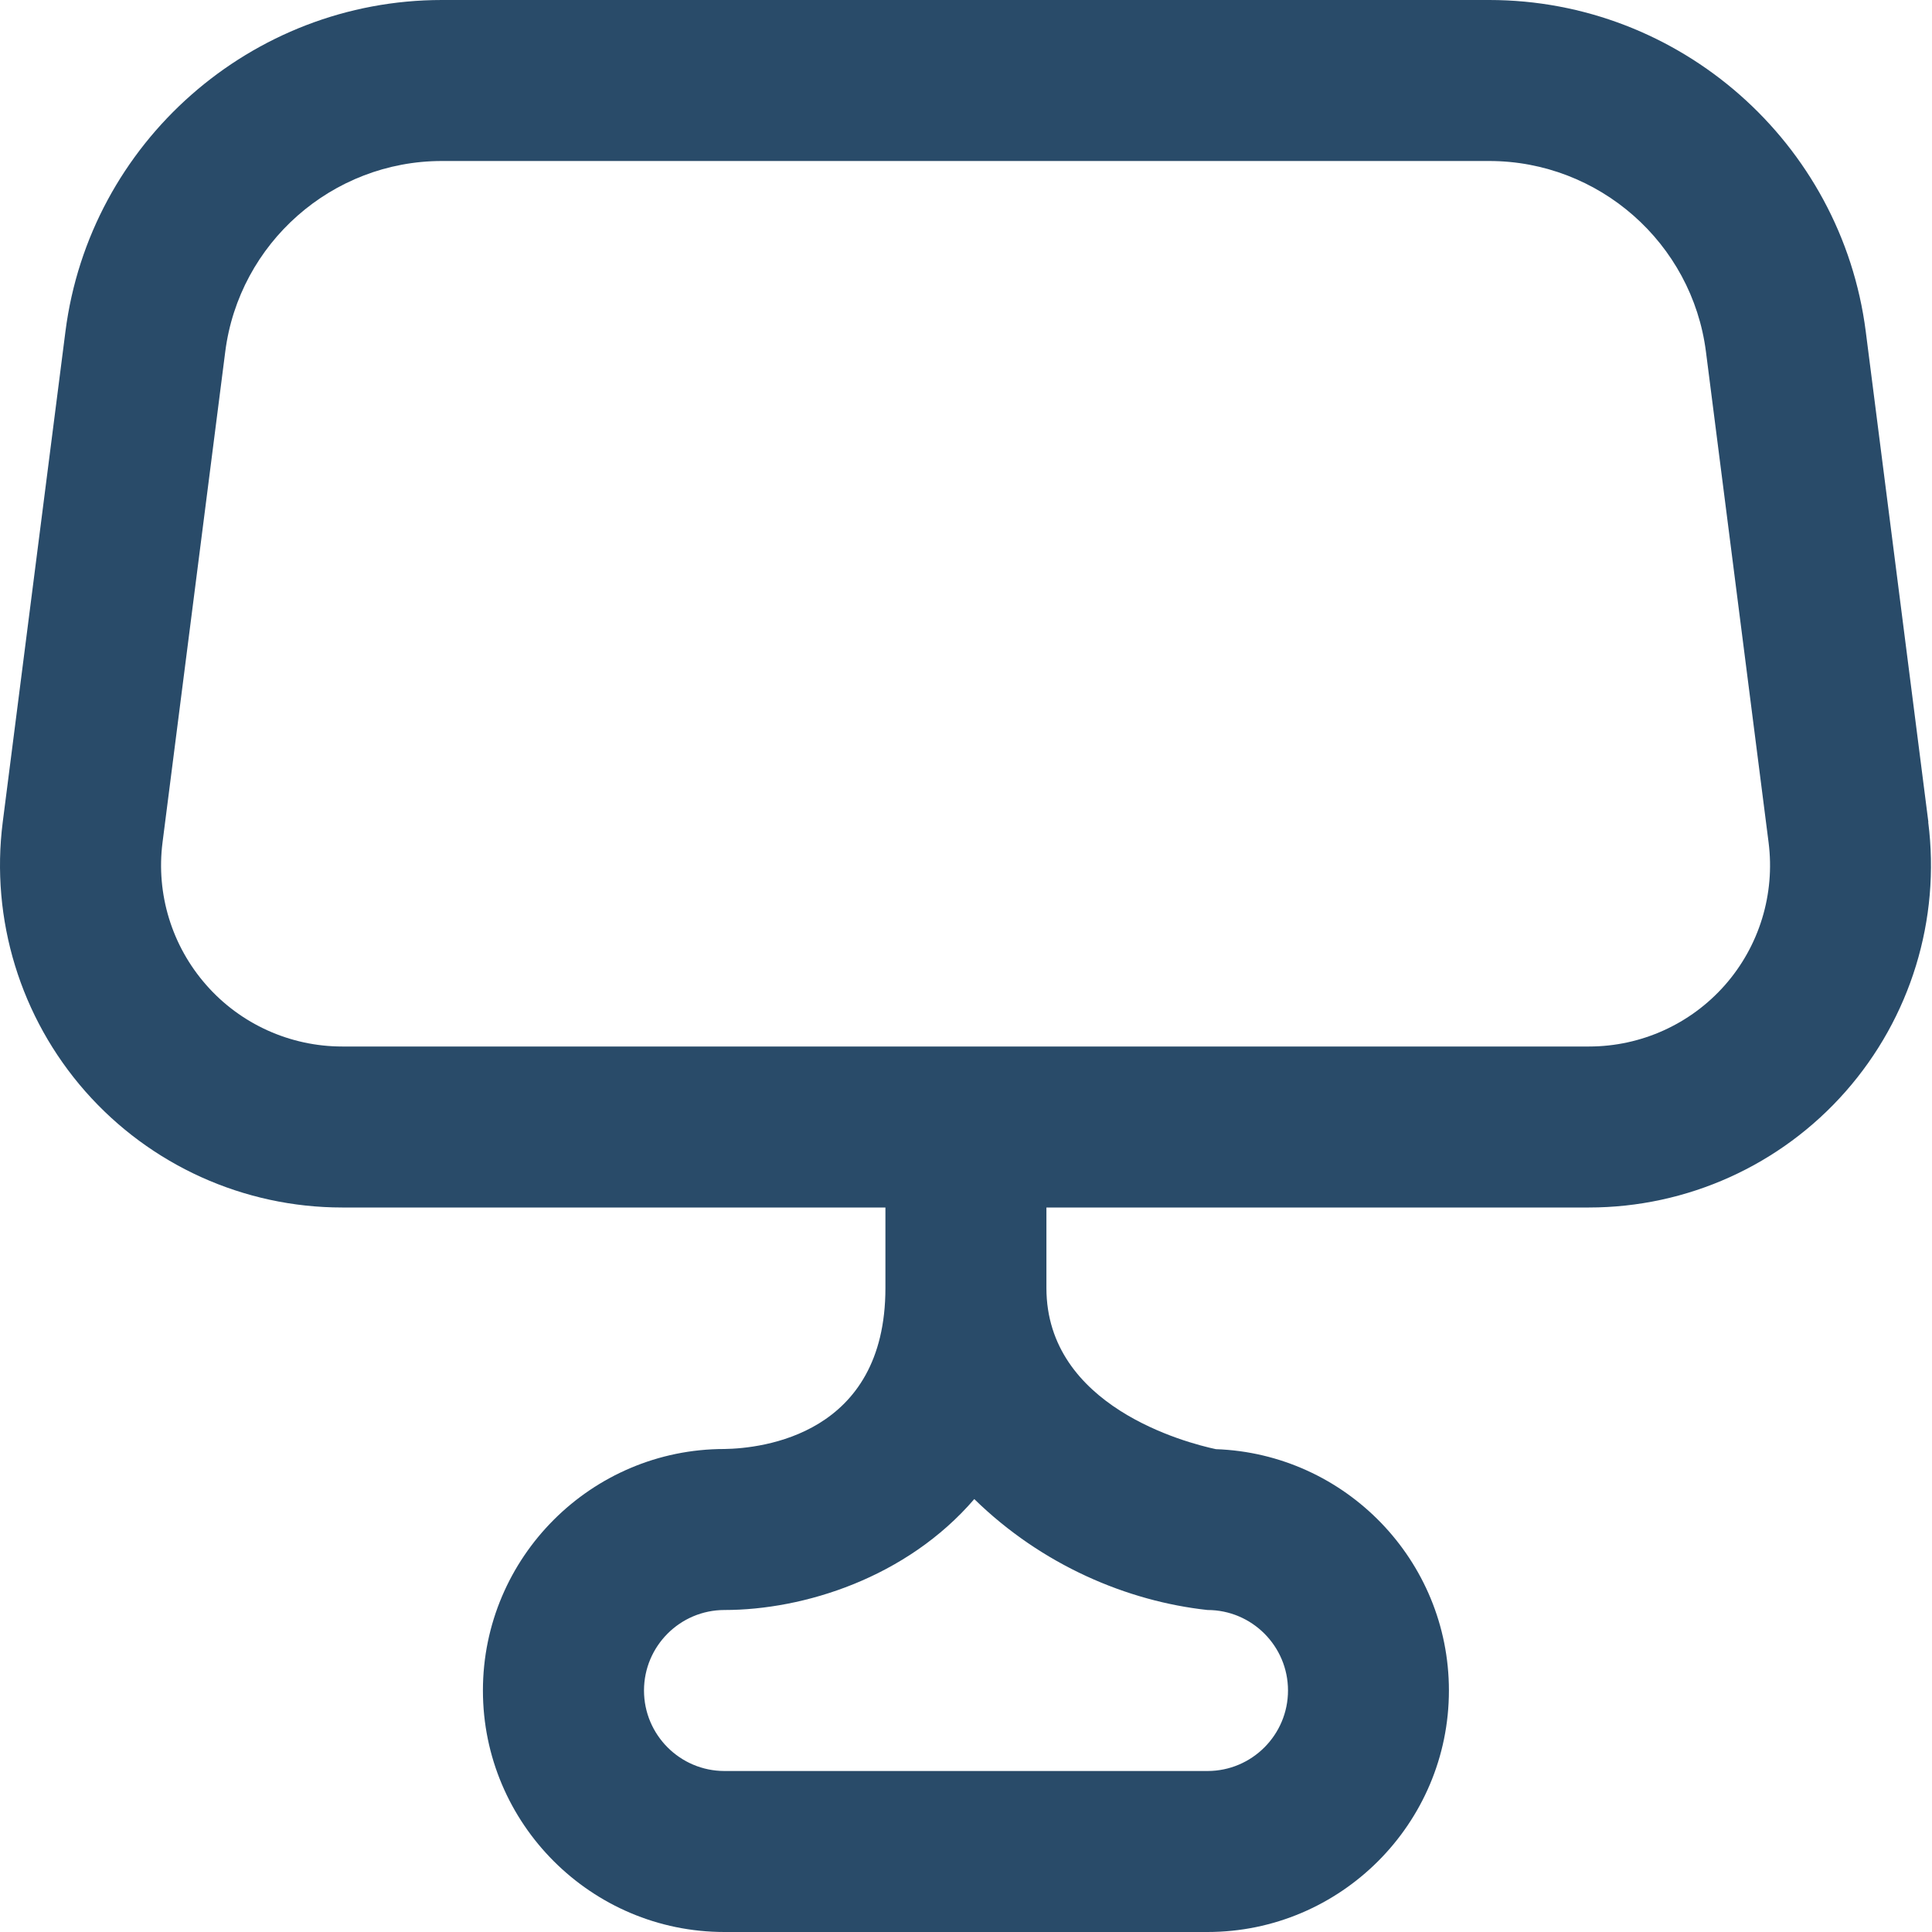 <svg width="192" height="192" viewBox="0 0 192 192" fill="none" xmlns="http://www.w3.org/2000/svg">
<g clip-path="url(#clip0_262_770)">
<path d="M191.64 81.696L185.416 32.936C183.008 14.16 166.92 0 148 0H43.912C24.984 0 8.904 14.16 6.504 32.936L0.272 81.696C-0.96 91.376 2.032 101.136 8.48 108.464C14.936 115.8 24.24 120 34 120H87.992V128C87.992 142.616 75.704 143.944 71.992 144C58.76 144 47.992 154.768 47.992 168C47.992 181.232 58.76 192 71.992 192H119.992C133.224 192 143.992 181.232 143.992 168C143.992 155.048 133.68 144.464 120.832 144.016C117.92 143.392 103.992 139.8 103.992 128V120H157.904C167.672 120 176.968 115.8 183.416 108.472C189.872 101.136 192.864 91.384 191.624 81.696H191.64ZM120 160C124.416 160 128 163.592 128 168C128 172.408 124.416 176 120 176H72C67.584 176 64 172.408 64 168C64 163.592 67.584 160 72 160C79.864 160 90.08 156.816 96.824 148.976C103.552 155.56 112.056 159.136 120 160ZM171.424 97.896C168.008 101.776 163.088 104 157.92 104H34.008C28.84 104 23.904 101.776 20.496 97.888C17.08 94.008 15.496 88.848 16.152 83.72L22.384 34.96C23.76 24.152 33.016 16 43.912 16H148C158.896 16 168.16 24.152 169.536 34.96L175.76 83.72C176.416 88.848 174.84 94.016 171.424 97.896Z" fill="#294B69"/>
</g>
<defs>
<clipPath id="clip0_262_770">
<rect width="192" height="192" fill="white"/>
</clipPath>
</defs>
</svg>

